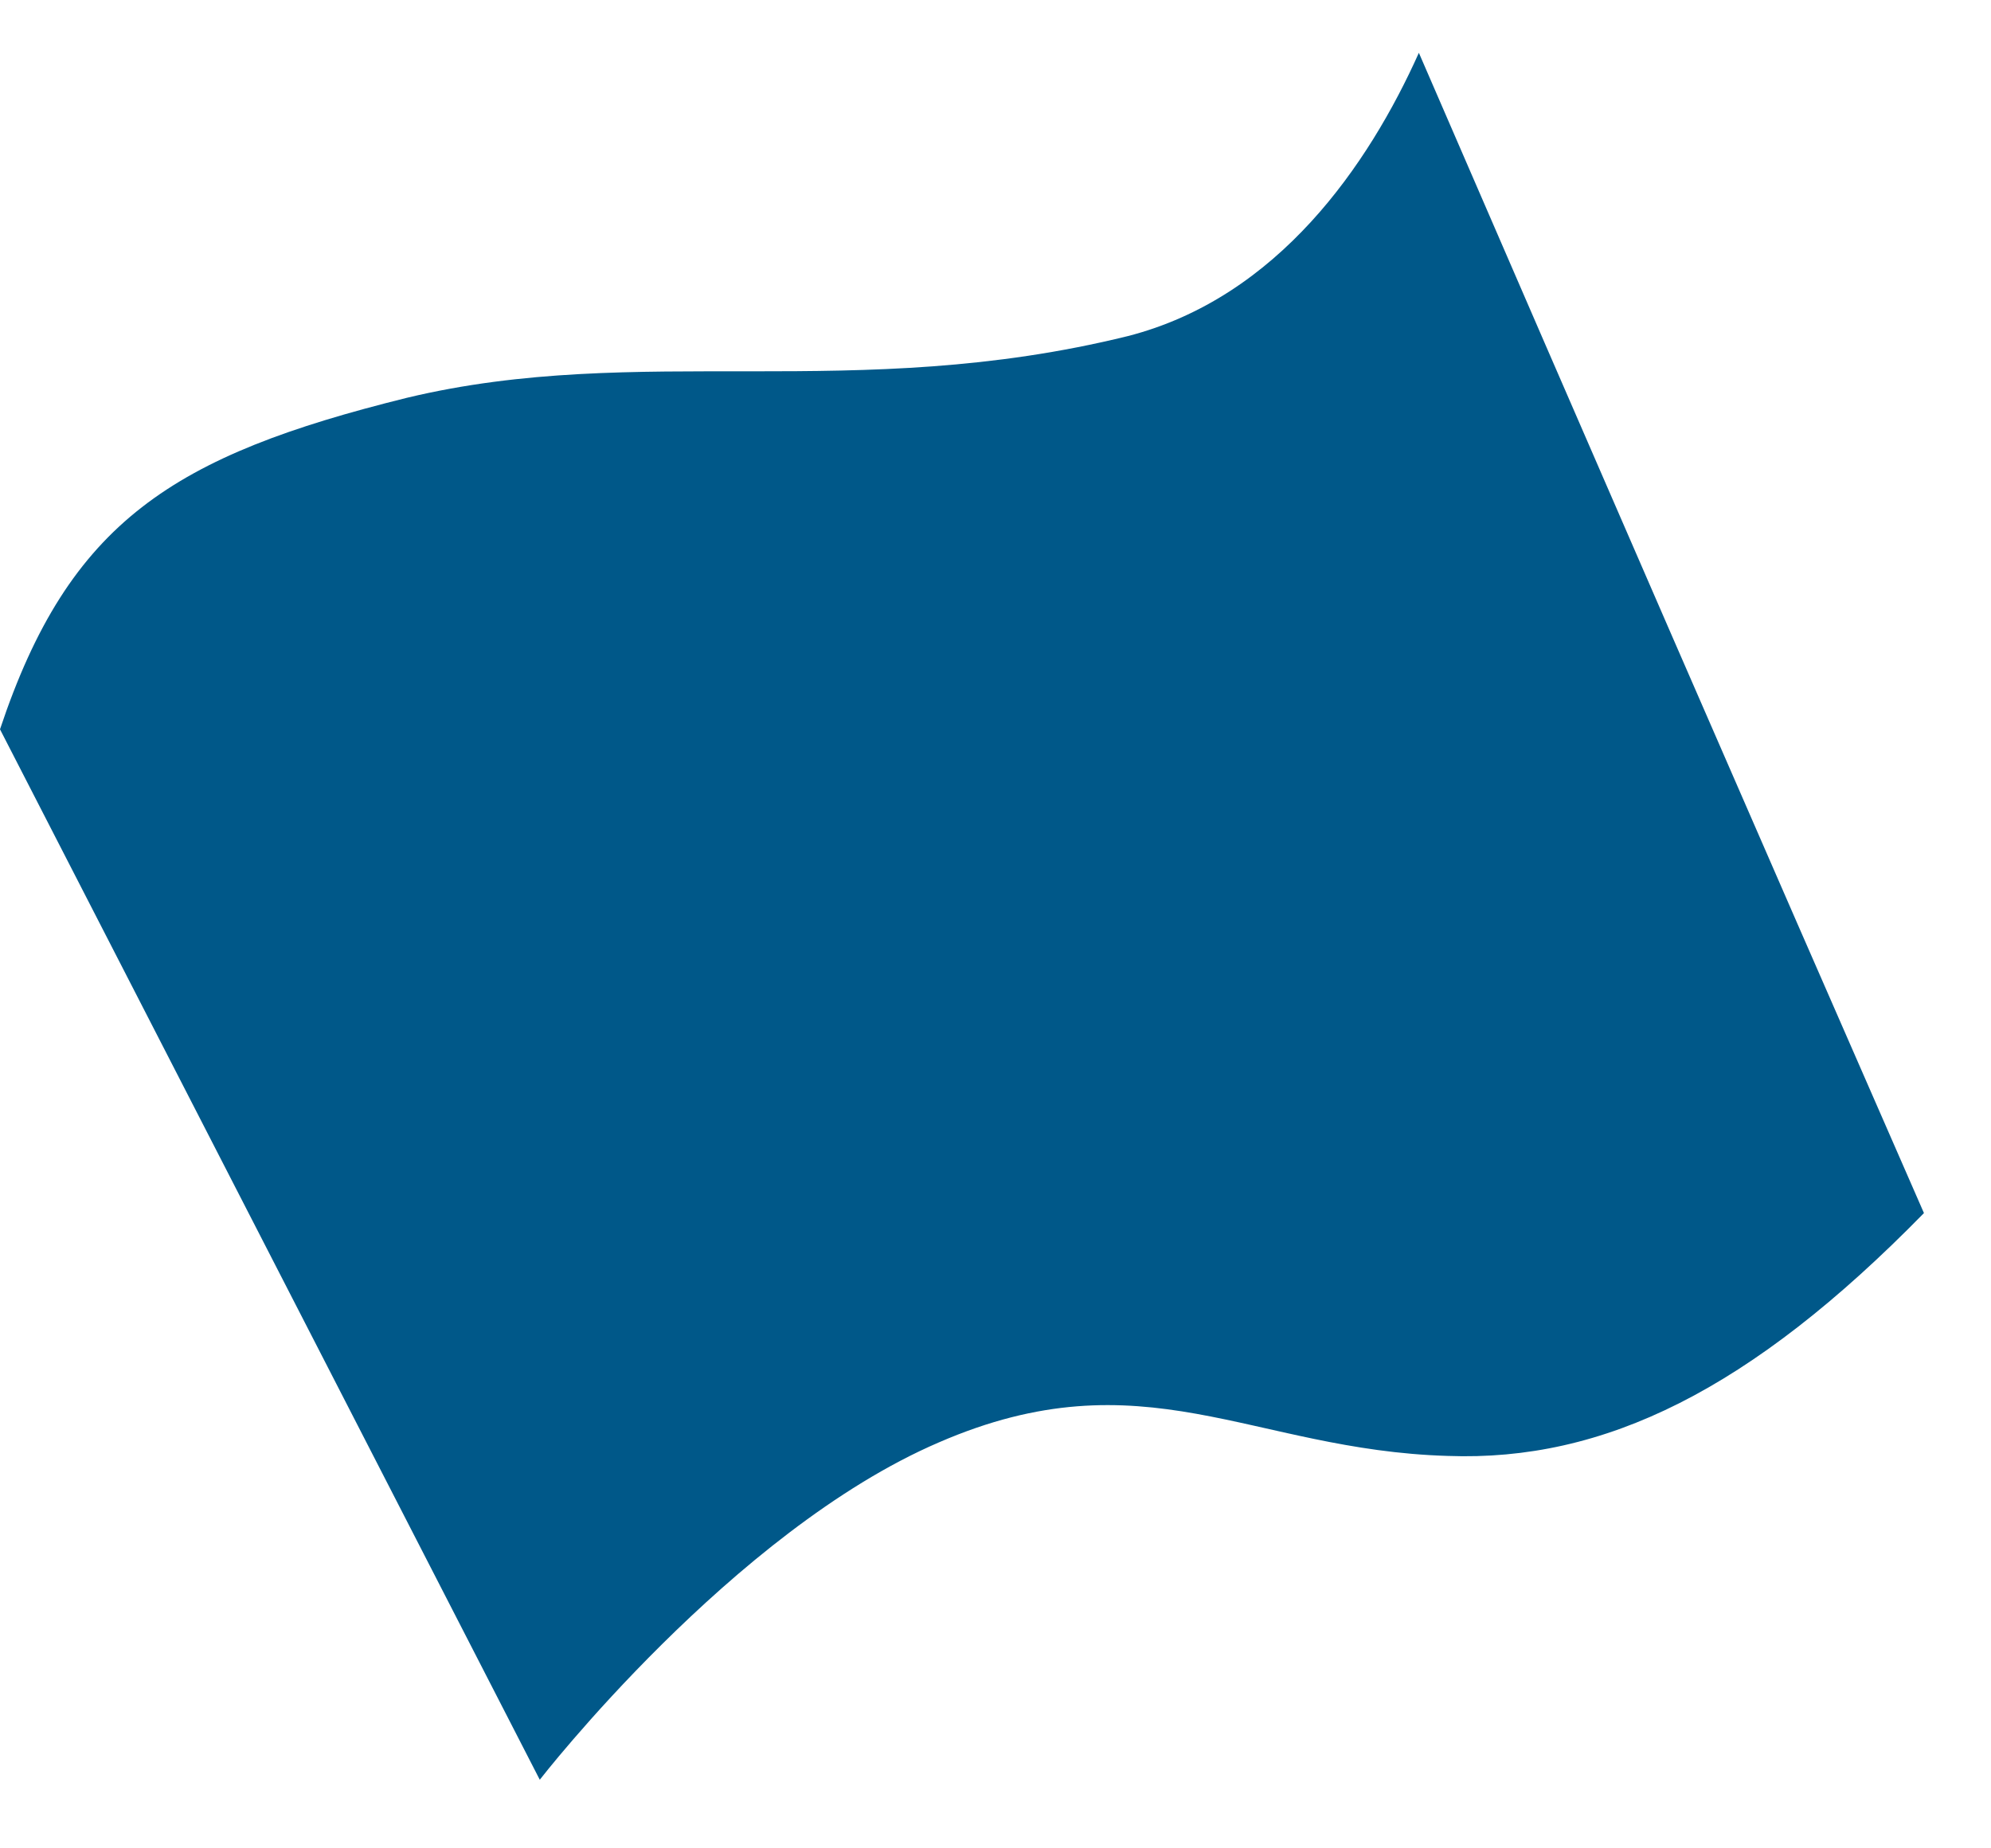 <?xml version="1.0" encoding="UTF-8" standalone="no"?><svg width='28' height='26' viewBox='0 0 28 26' fill='none' xmlns='http://www.w3.org/2000/svg'>
<path d='M5.721 5.596C9.001 4.81 12.01 5.677 15.86 4.728C17.975 4.186 19.249 2.315 19.954 0.743C22.313 6.192 24.671 11.615 27.057 17.064C24.617 19.558 22.557 20.561 20.361 20.48C17.595 20.399 16.077 19.043 13.203 20.29C10.302 21.537 7.591 25.035 7.591 25.035L0 10.259C0.976 7.331 2.44 6.409 5.721 5.596Z' fill='#005889'/>
</svg>
